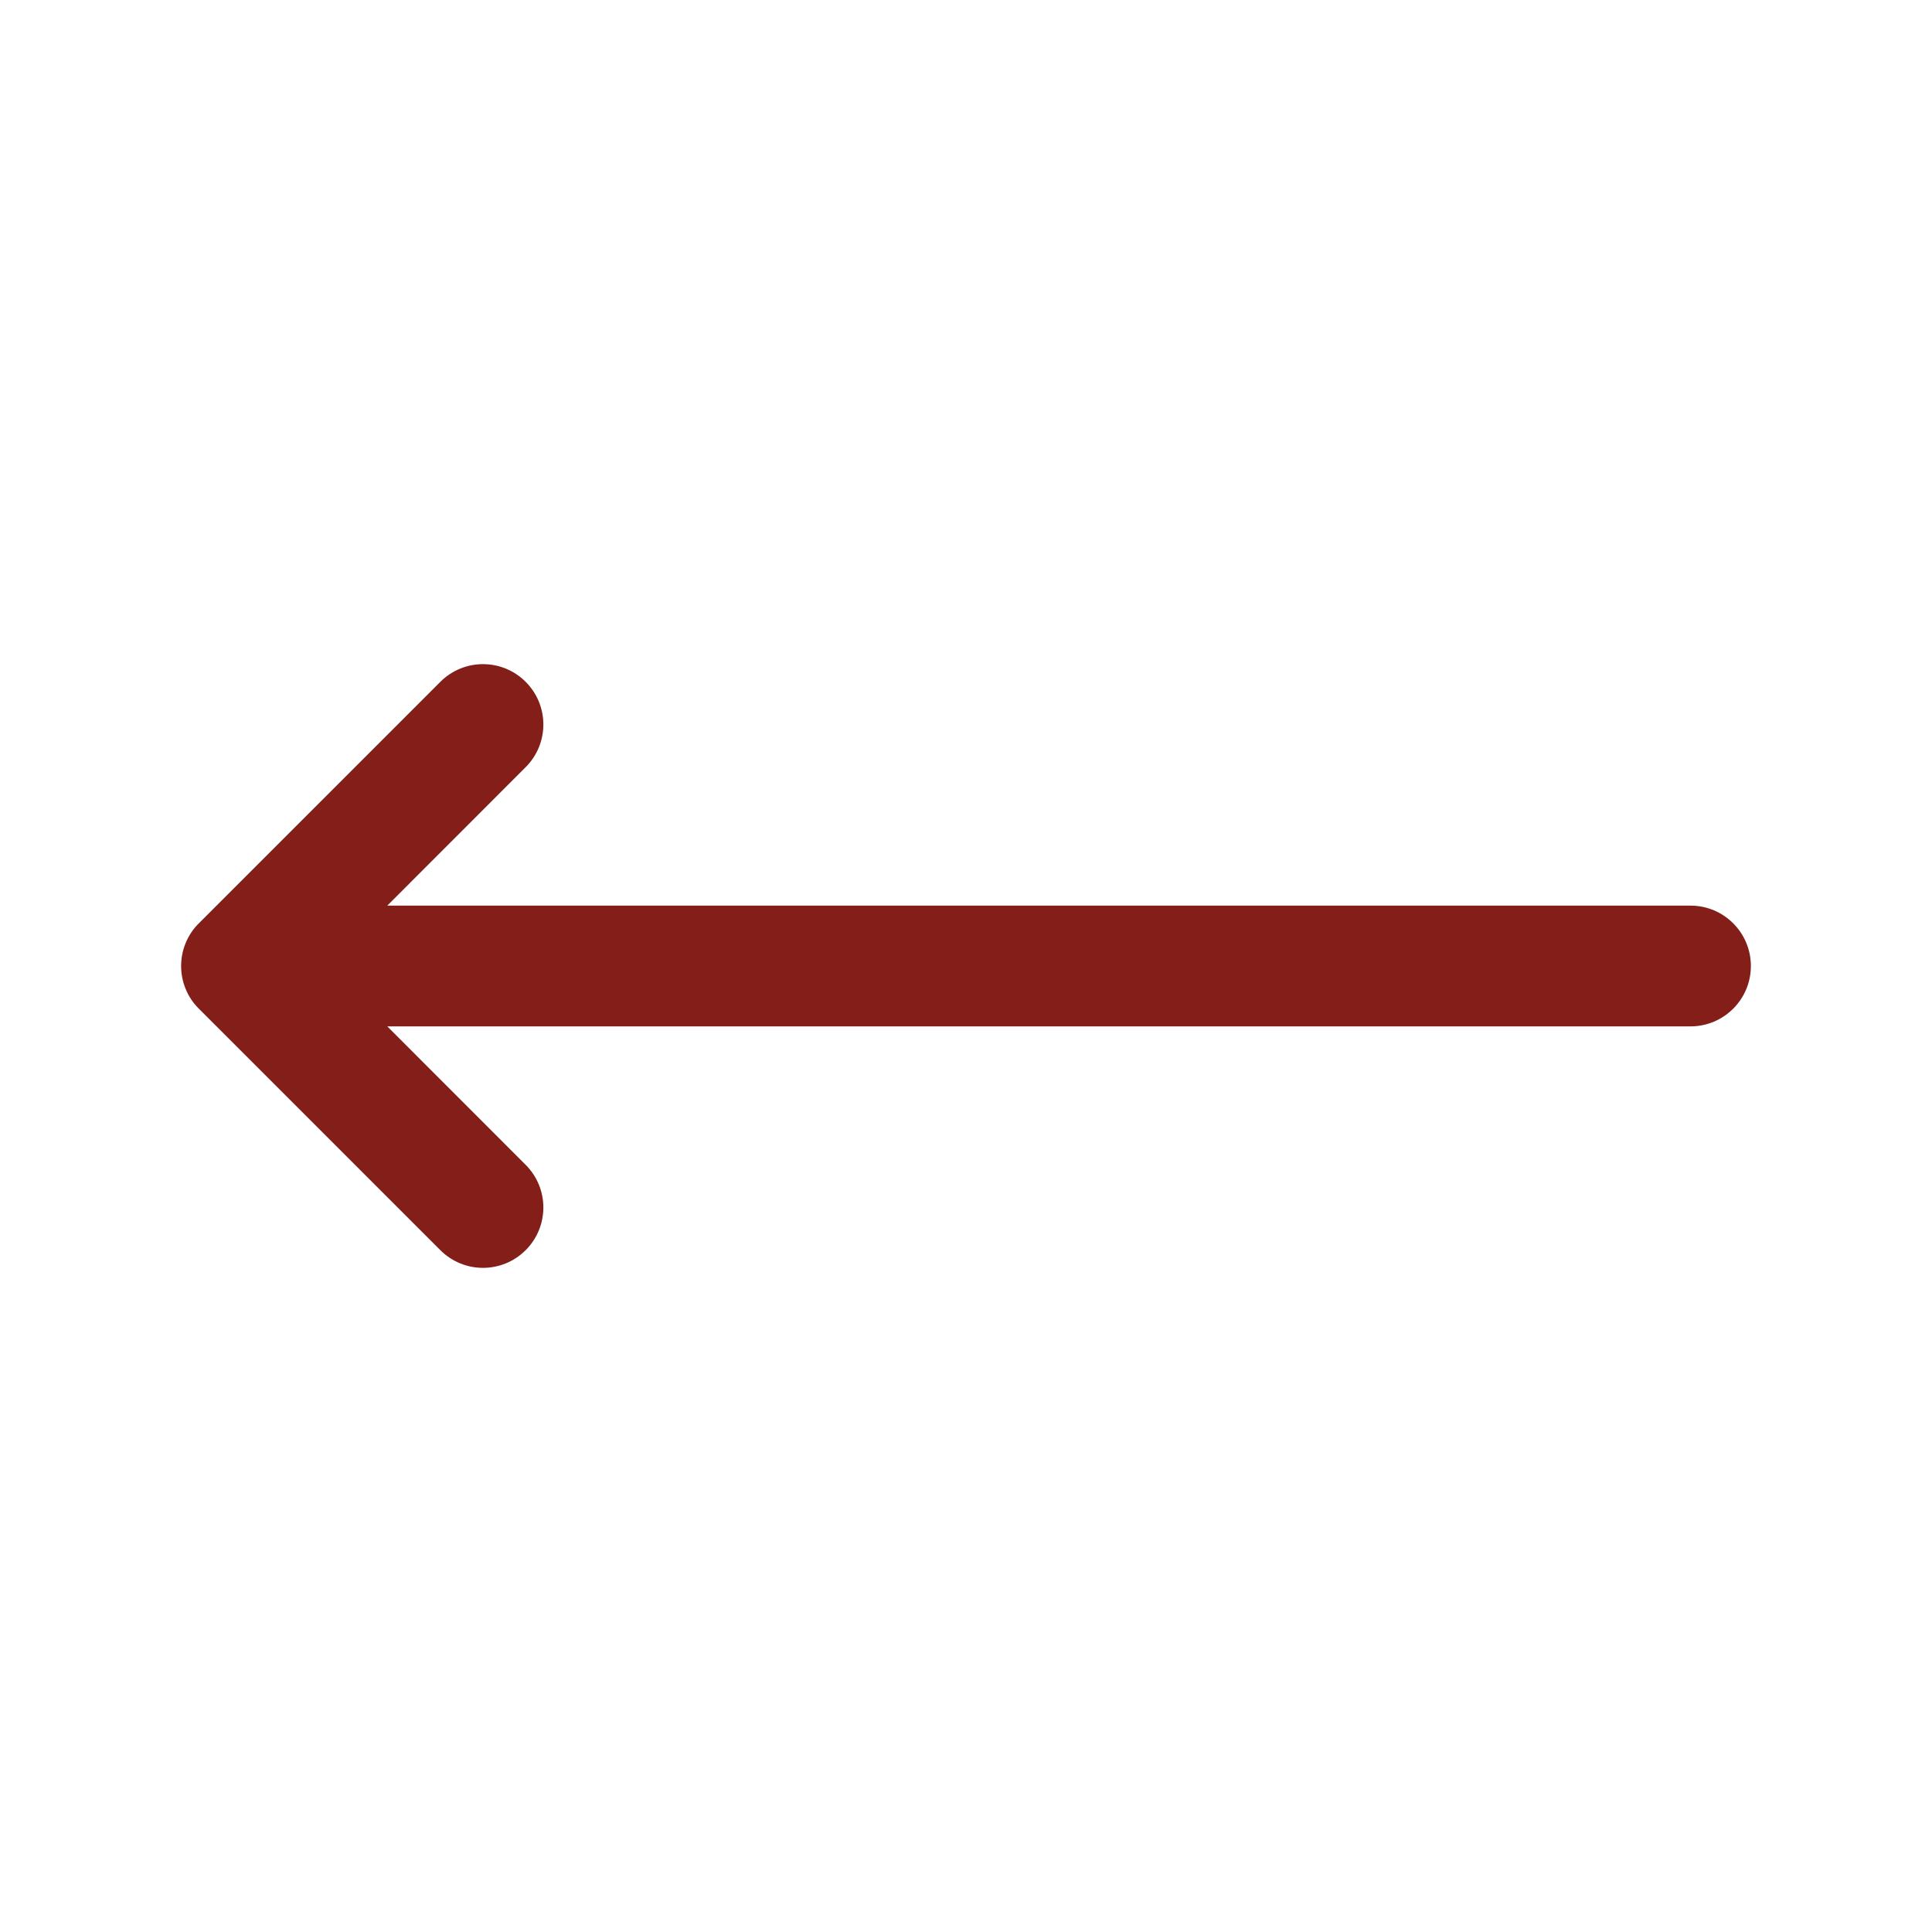 <svg width="24" height="24" viewBox="0 0 24 24" fill="none" xmlns="http://www.w3.org/2000/svg">
<path d="M6.53 9.53C6.823 9.237 6.823 8.763 6.53 8.47C6.237 8.177 5.763 8.177 5.47 8.47L2.472 11.468C2.465 11.474 2.458 11.481 2.452 11.488C2.327 11.622 2.25 11.802 2.25 12C2.25 12.101 2.27 12.197 2.306 12.284C2.342 12.374 2.397 12.458 2.47 12.53L5.47 15.53C5.763 15.823 6.237 15.823 6.53 15.53C6.823 15.237 6.823 14.763 6.53 14.47L4.811 12.75H21C21.414 12.75 21.75 12.414 21.75 12C21.75 11.586 21.414 11.25 21 11.25H4.811L6.53 9.53Z" fill="#831E19"/>
</svg>
